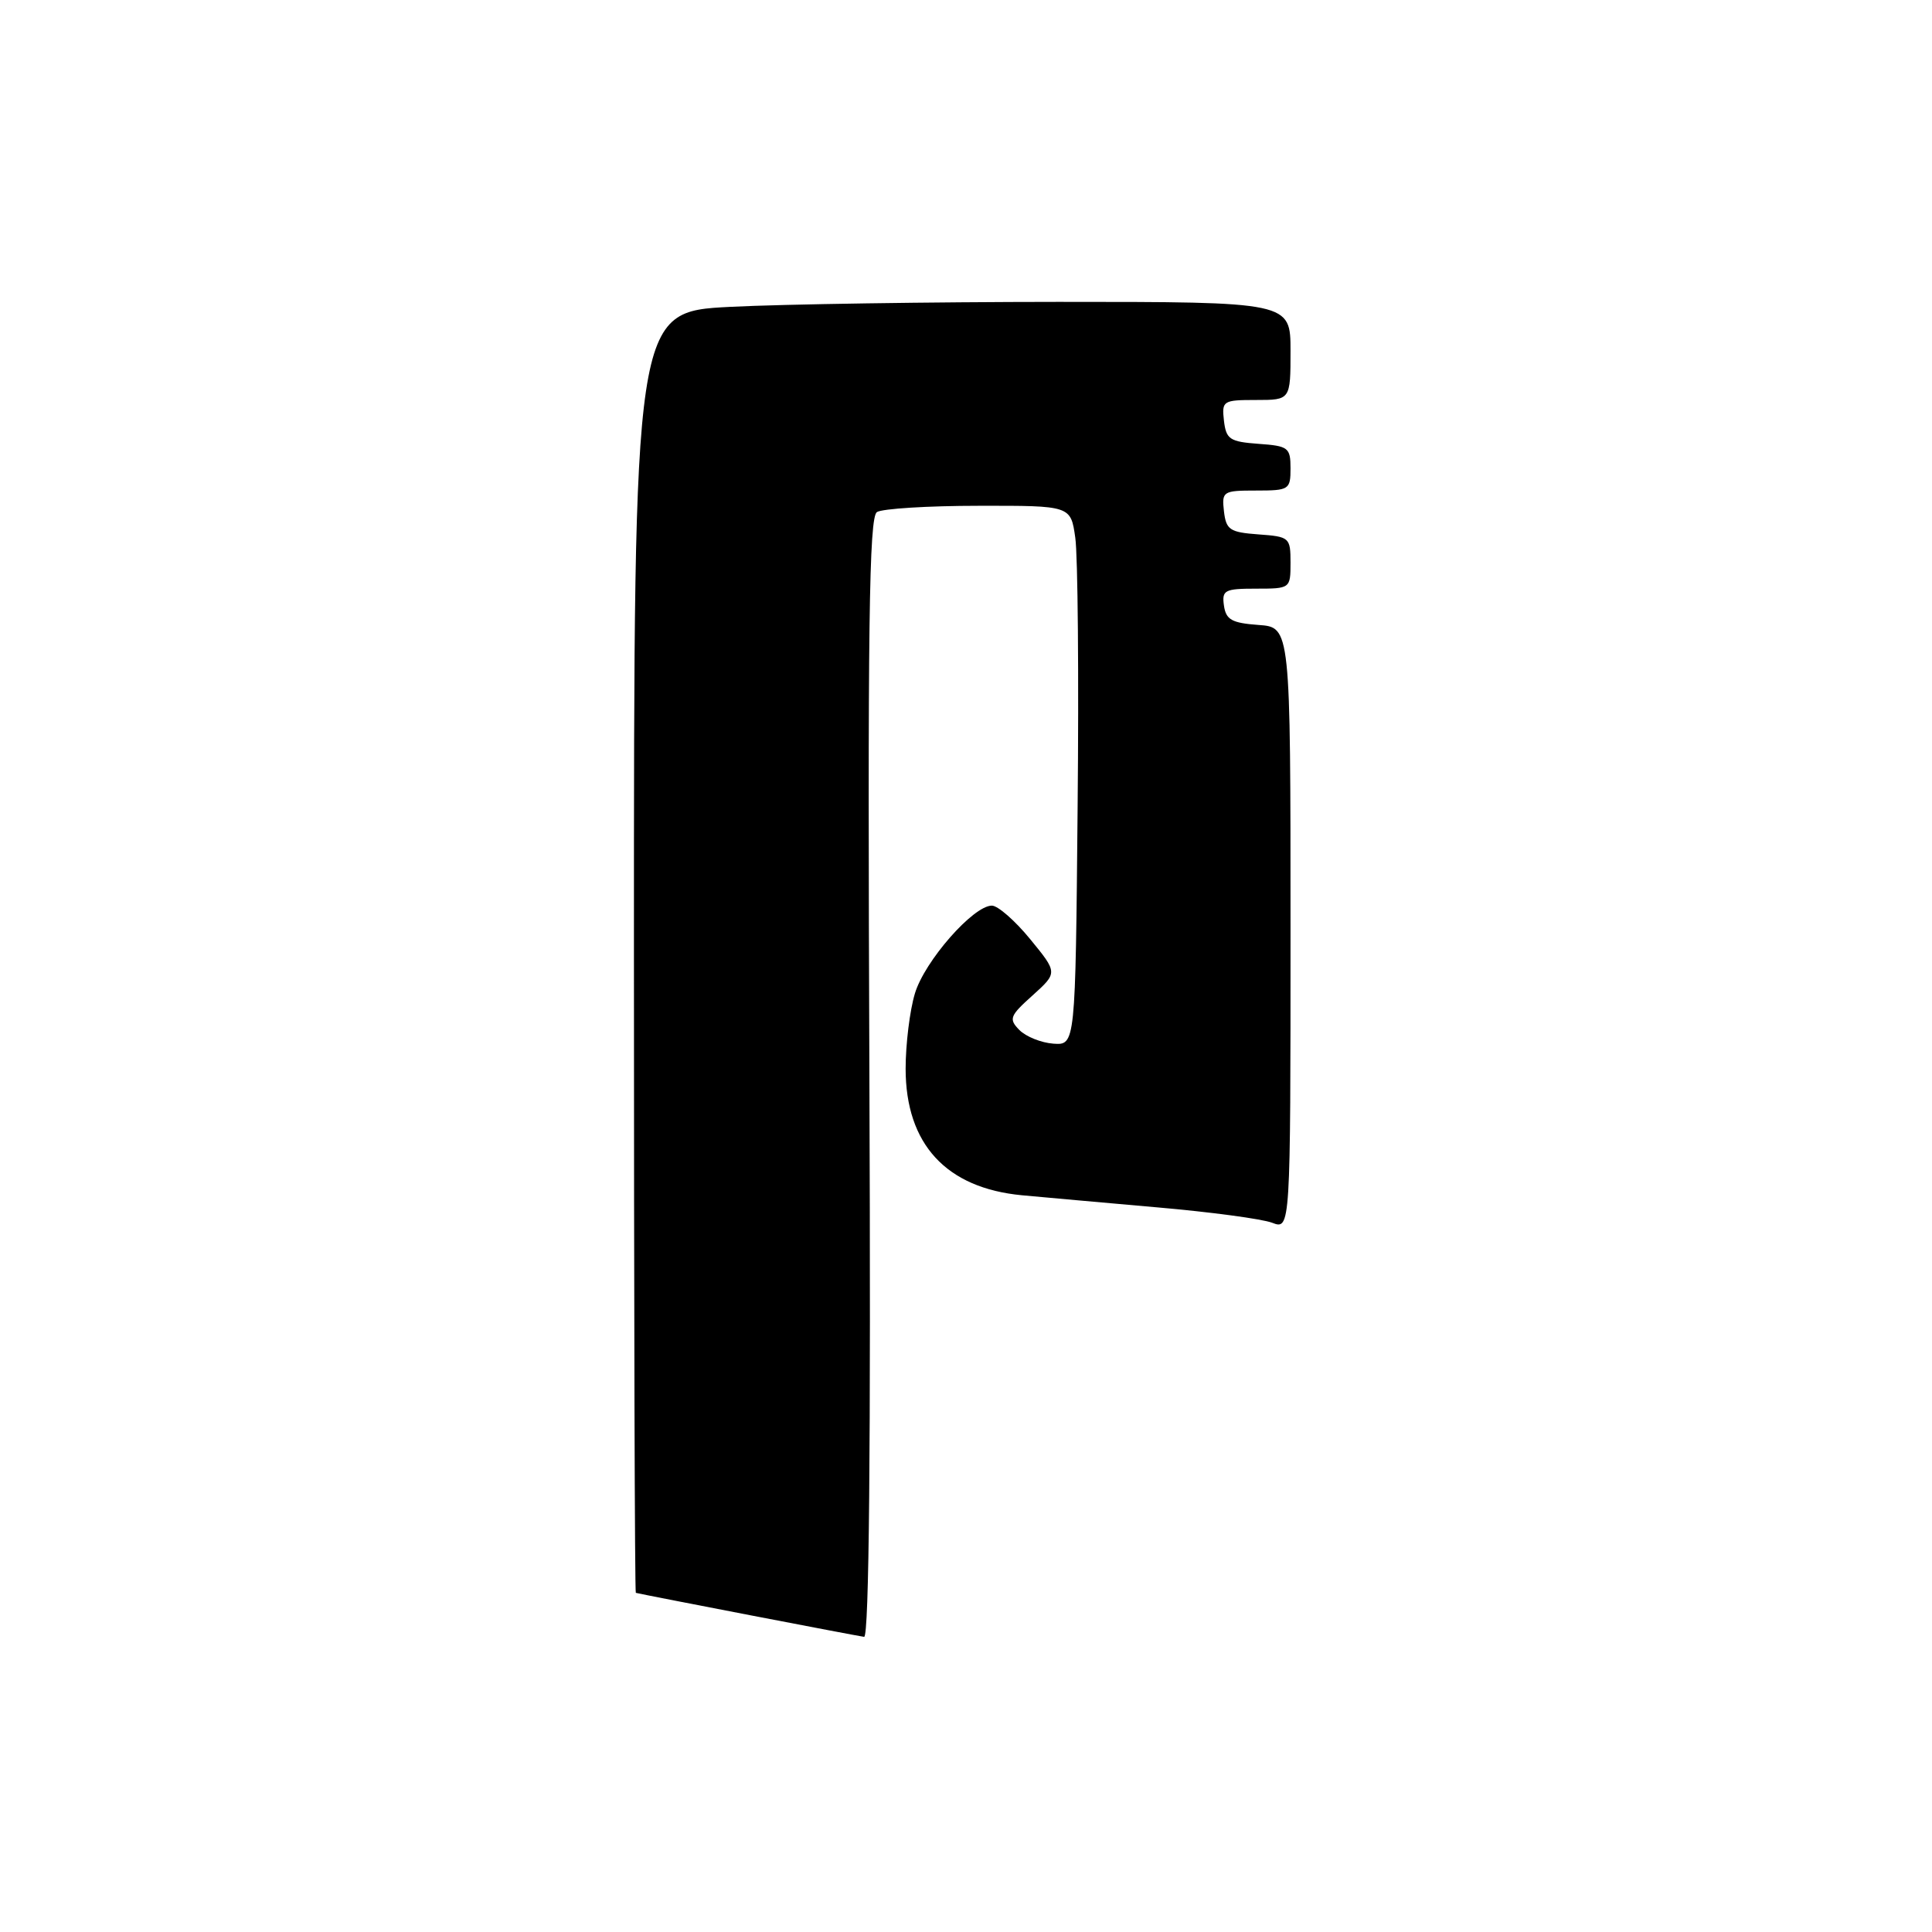 <?xml version="1.0" encoding="UTF-8" standalone="no"?>
<!DOCTYPE svg PUBLIC "-//W3C//DTD SVG 1.1//EN" "http://www.w3.org/Graphics/SVG/1.1/DTD/svg11.dtd" >
<svg xmlns="http://www.w3.org/2000/svg" xmlns:xlink="http://www.w3.org/1999/xlink" version="1.1" viewBox="0 0 256 256">
 <g >
 <path fill="currentColor"
d=" M 115.20 142.84 C 114.96 82.88 115.15 68.52 116.20 67.85 C 116.92 67.40 122.98 67.02 129.69 67.02 C 141.88 67.00 141.88 67.00 142.48 71.25 C 142.82 73.59 142.96 89.67 142.79 107.00 C 142.50 138.50 142.50 138.50 139.57 138.29 C 137.96 138.17 135.94 137.36 135.07 136.48 C 133.64 135.02 133.79 134.61 136.83 131.89 C 140.15 128.89 140.15 128.89 136.51 124.45 C 134.51 122.00 132.22 120.00 131.43 120.00 C 128.96 120.00 122.51 127.36 121.23 131.64 C 120.55 133.89 120.00 138.38 120.00 141.62 C 120.01 151.60 125.37 157.43 135.43 158.38 C 138.22 158.64 146.26 159.36 153.31 159.98 C 160.35 160.59 167.22 161.51 168.56 162.02 C 171.00 162.95 171.00 162.95 171.00 123.03 C 171.00 83.11 171.00 83.11 166.75 82.81 C 163.22 82.55 162.45 82.12 162.18 80.25 C 161.89 78.20 162.26 78.00 166.43 78.00 C 170.97 78.00 171.00 77.98 171.00 74.56 C 171.00 71.22 170.87 71.11 166.75 70.81 C 162.95 70.53 162.47 70.21 162.18 67.75 C 161.88 65.11 162.04 65.00 166.43 65.00 C 170.82 65.00 171.00 64.88 171.00 62.06 C 171.00 59.31 170.72 59.09 166.75 58.81 C 162.95 58.53 162.47 58.21 162.18 55.75 C 161.88 53.11 162.04 53.00 166.43 53.00 C 171.00 53.00 171.00 53.00 171.00 46.50 C 171.00 40.00 171.00 40.00 140.25 40.00 C 123.34 40.01 103.76 40.30 96.75 40.66 C 84.00 41.31 84.00 41.31 84.00 126.15 C 84.00 172.82 84.11 211.03 84.25 211.06 C 85.27 211.32 113.72 216.80 114.50 216.89 C 115.16 216.96 115.40 191.87 115.20 142.84 Z "/>
</g>
</svg>